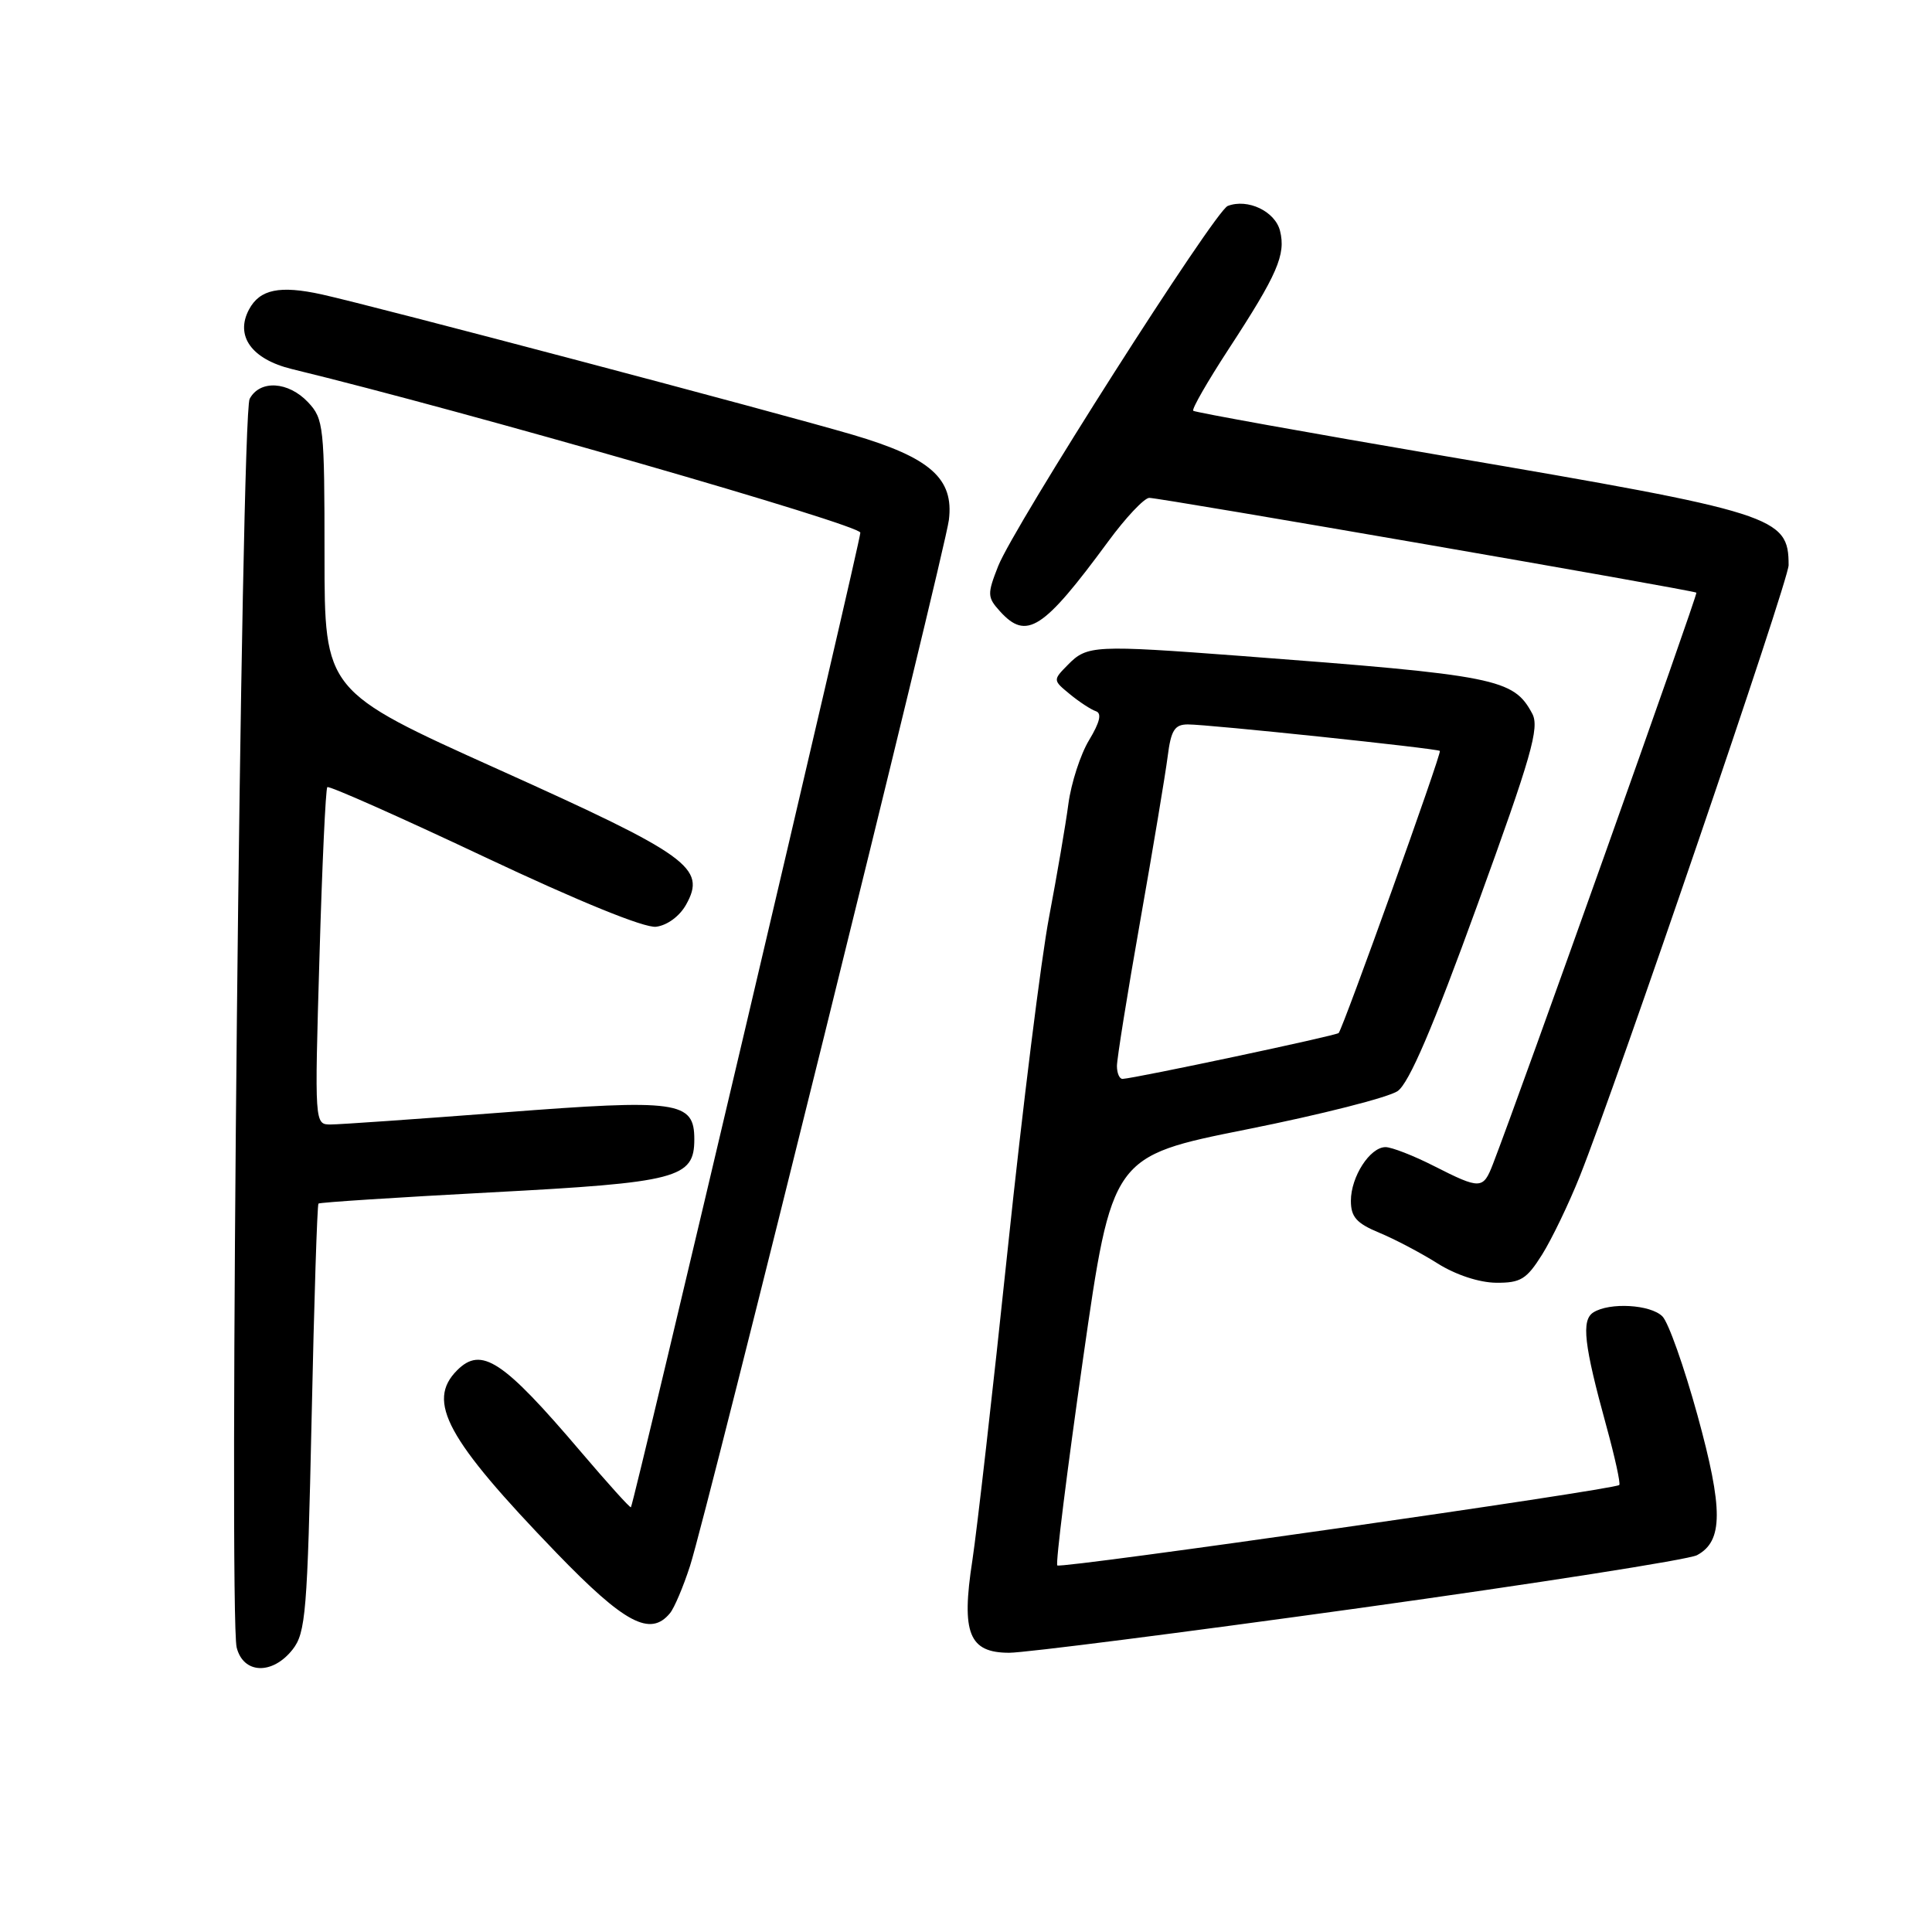 <?xml version="1.0" encoding="UTF-8" standalone="no"?>
<!DOCTYPE svg PUBLIC "-//W3C//DTD SVG 1.1//EN" "http://www.w3.org/Graphics/SVG/1.1/DTD/svg11.dtd" >
<svg xmlns="http://www.w3.org/2000/svg" xmlns:xlink="http://www.w3.org/1999/xlink" version="1.1" viewBox="0 0 256 256">
 <g >
 <path fill="currentColor"
d=" M 38.77 218.57 C 40.51 216.35 40.73 213.66 41.29 187.95 C 41.62 172.45 42.03 159.64 42.20 159.48 C 42.36 159.32 52.62 158.66 65.00 158.00 C 89.84 156.69 92.00 156.12 92.00 150.96 C 92.00 145.91 89.89 145.61 66.63 147.41 C 55.26 148.28 45.00 149.00 43.82 149.00 C 41.68 149.00 41.68 149.00 42.33 126.85 C 42.68 114.67 43.15 104.52 43.37 104.30 C 43.59 104.08 52.91 108.22 64.10 113.50 C 76.71 119.45 85.38 122.98 86.93 122.80 C 88.40 122.62 90.05 121.41 90.91 119.87 C 93.63 115.00 91.33 113.34 66.10 101.98 C 43.00 91.58 43.00 91.58 43.00 73.60 C 43.00 56.52 42.89 55.51 40.83 53.31 C 38.21 50.53 34.44 50.30 33.08 52.85 C 31.94 54.97 30.29 214.03 31.36 218.30 C 32.24 221.82 36.10 221.96 38.77 218.57 Z  M 180.19 213.07 C 203.67 209.80 223.77 206.66 224.86 206.07 C 228.34 204.21 228.35 199.99 224.92 187.51 C 223.15 181.10 221.07 175.21 220.28 174.43 C 218.71 172.85 213.28 172.54 211.13 173.90 C 209.51 174.93 209.88 178.16 212.85 188.96 C 213.98 193.07 214.75 196.58 214.56 196.77 C 213.95 197.39 140.56 207.89 140.10 207.43 C 139.85 207.19 141.39 194.89 143.50 180.11 C 147.35 153.22 147.35 153.22 165.20 149.65 C 175.02 147.69 184.02 145.40 185.20 144.57 C 186.71 143.51 189.87 136.15 195.77 119.89 C 202.93 100.20 204.02 96.40 203.03 94.56 C 200.55 89.92 198.36 89.48 164.50 86.92 C 144.99 85.45 144.05 85.50 141.52 88.07 C 139.50 90.12 139.50 90.12 141.76 91.98 C 143.01 93.01 144.56 94.02 145.21 94.24 C 146.02 94.51 145.74 95.70 144.31 98.07 C 143.17 99.95 141.94 103.75 141.57 106.50 C 141.21 109.25 140.05 116.00 139.01 121.50 C 137.96 127.00 135.49 146.80 133.53 165.50 C 131.57 184.20 129.45 202.78 128.84 206.79 C 127.35 216.41 128.39 219.00 133.73 219.00 C 135.80 219.00 156.71 216.33 180.19 213.07 Z  M 88.78 213.75 C 89.35 213.06 90.54 210.25 91.43 207.50 C 93.69 200.52 125.17 73.30 125.73 68.91 C 126.42 63.42 123.29 60.64 113.00 57.61 C 102.89 54.64 49.59 40.55 42.63 39.01 C 37.07 37.79 34.43 38.33 33.00 41.00 C 31.12 44.51 33.34 47.60 38.67 48.90 C 61.95 54.56 114.00 69.55 114.00 70.58 C 114.00 71.83 83.99 199.30 83.60 199.72 C 83.49 199.84 80.50 196.52 76.95 192.35 C 66.63 180.22 63.79 178.35 60.57 181.57 C 56.46 185.69 59.17 190.67 73.72 205.75 C 82.76 215.11 86.17 216.93 88.78 213.75 Z  M 204.33 166.25 C 205.62 164.19 207.89 159.48 209.36 155.79 C 214.27 143.47 237.00 76.94 237.00 74.89 C 237.00 68.45 235.35 67.92 191.50 60.44 C 173.35 57.34 158.32 54.63 158.11 54.43 C 157.89 54.22 160.00 50.55 162.79 46.27 C 169.27 36.35 170.40 33.74 169.61 30.59 C 168.96 28.00 165.33 26.27 162.68 27.29 C 160.97 27.95 134.33 69.75 132.26 75.02 C 130.80 78.73 130.82 79.14 132.50 81.00 C 136.02 84.89 138.23 83.46 146.84 71.75 C 149.16 68.59 151.61 65.99 152.28 65.97 C 153.58 65.94 224.31 78.19 224.78 78.53 C 225.01 78.69 201.39 145.04 197.82 154.25 C 196.52 157.61 196.17 157.63 190.00 154.50 C 187.29 153.12 184.40 152.00 183.59 152.00 C 181.53 152.00 179.00 155.92 179.00 159.11 C 179.00 161.25 179.74 162.09 182.75 163.34 C 184.81 164.19 188.30 166.03 190.50 167.42 C 192.88 168.92 196.01 169.95 198.24 169.97 C 201.49 170.00 202.28 169.51 204.33 166.25 Z  M 148.00 141.25 C 148.00 140.29 149.39 131.62 151.09 122.00 C 152.79 112.38 154.42 102.59 154.72 100.25 C 155.16 96.76 155.64 96.00 157.38 95.99 C 160.09 95.98 190.40 99.17 190.79 99.50 C 191.07 99.74 178.03 136.07 177.38 136.88 C 177.10 137.22 150.58 142.85 148.75 142.96 C 148.34 142.98 148.00 142.21 148.00 141.25 Z "/>
</g>
</svg>